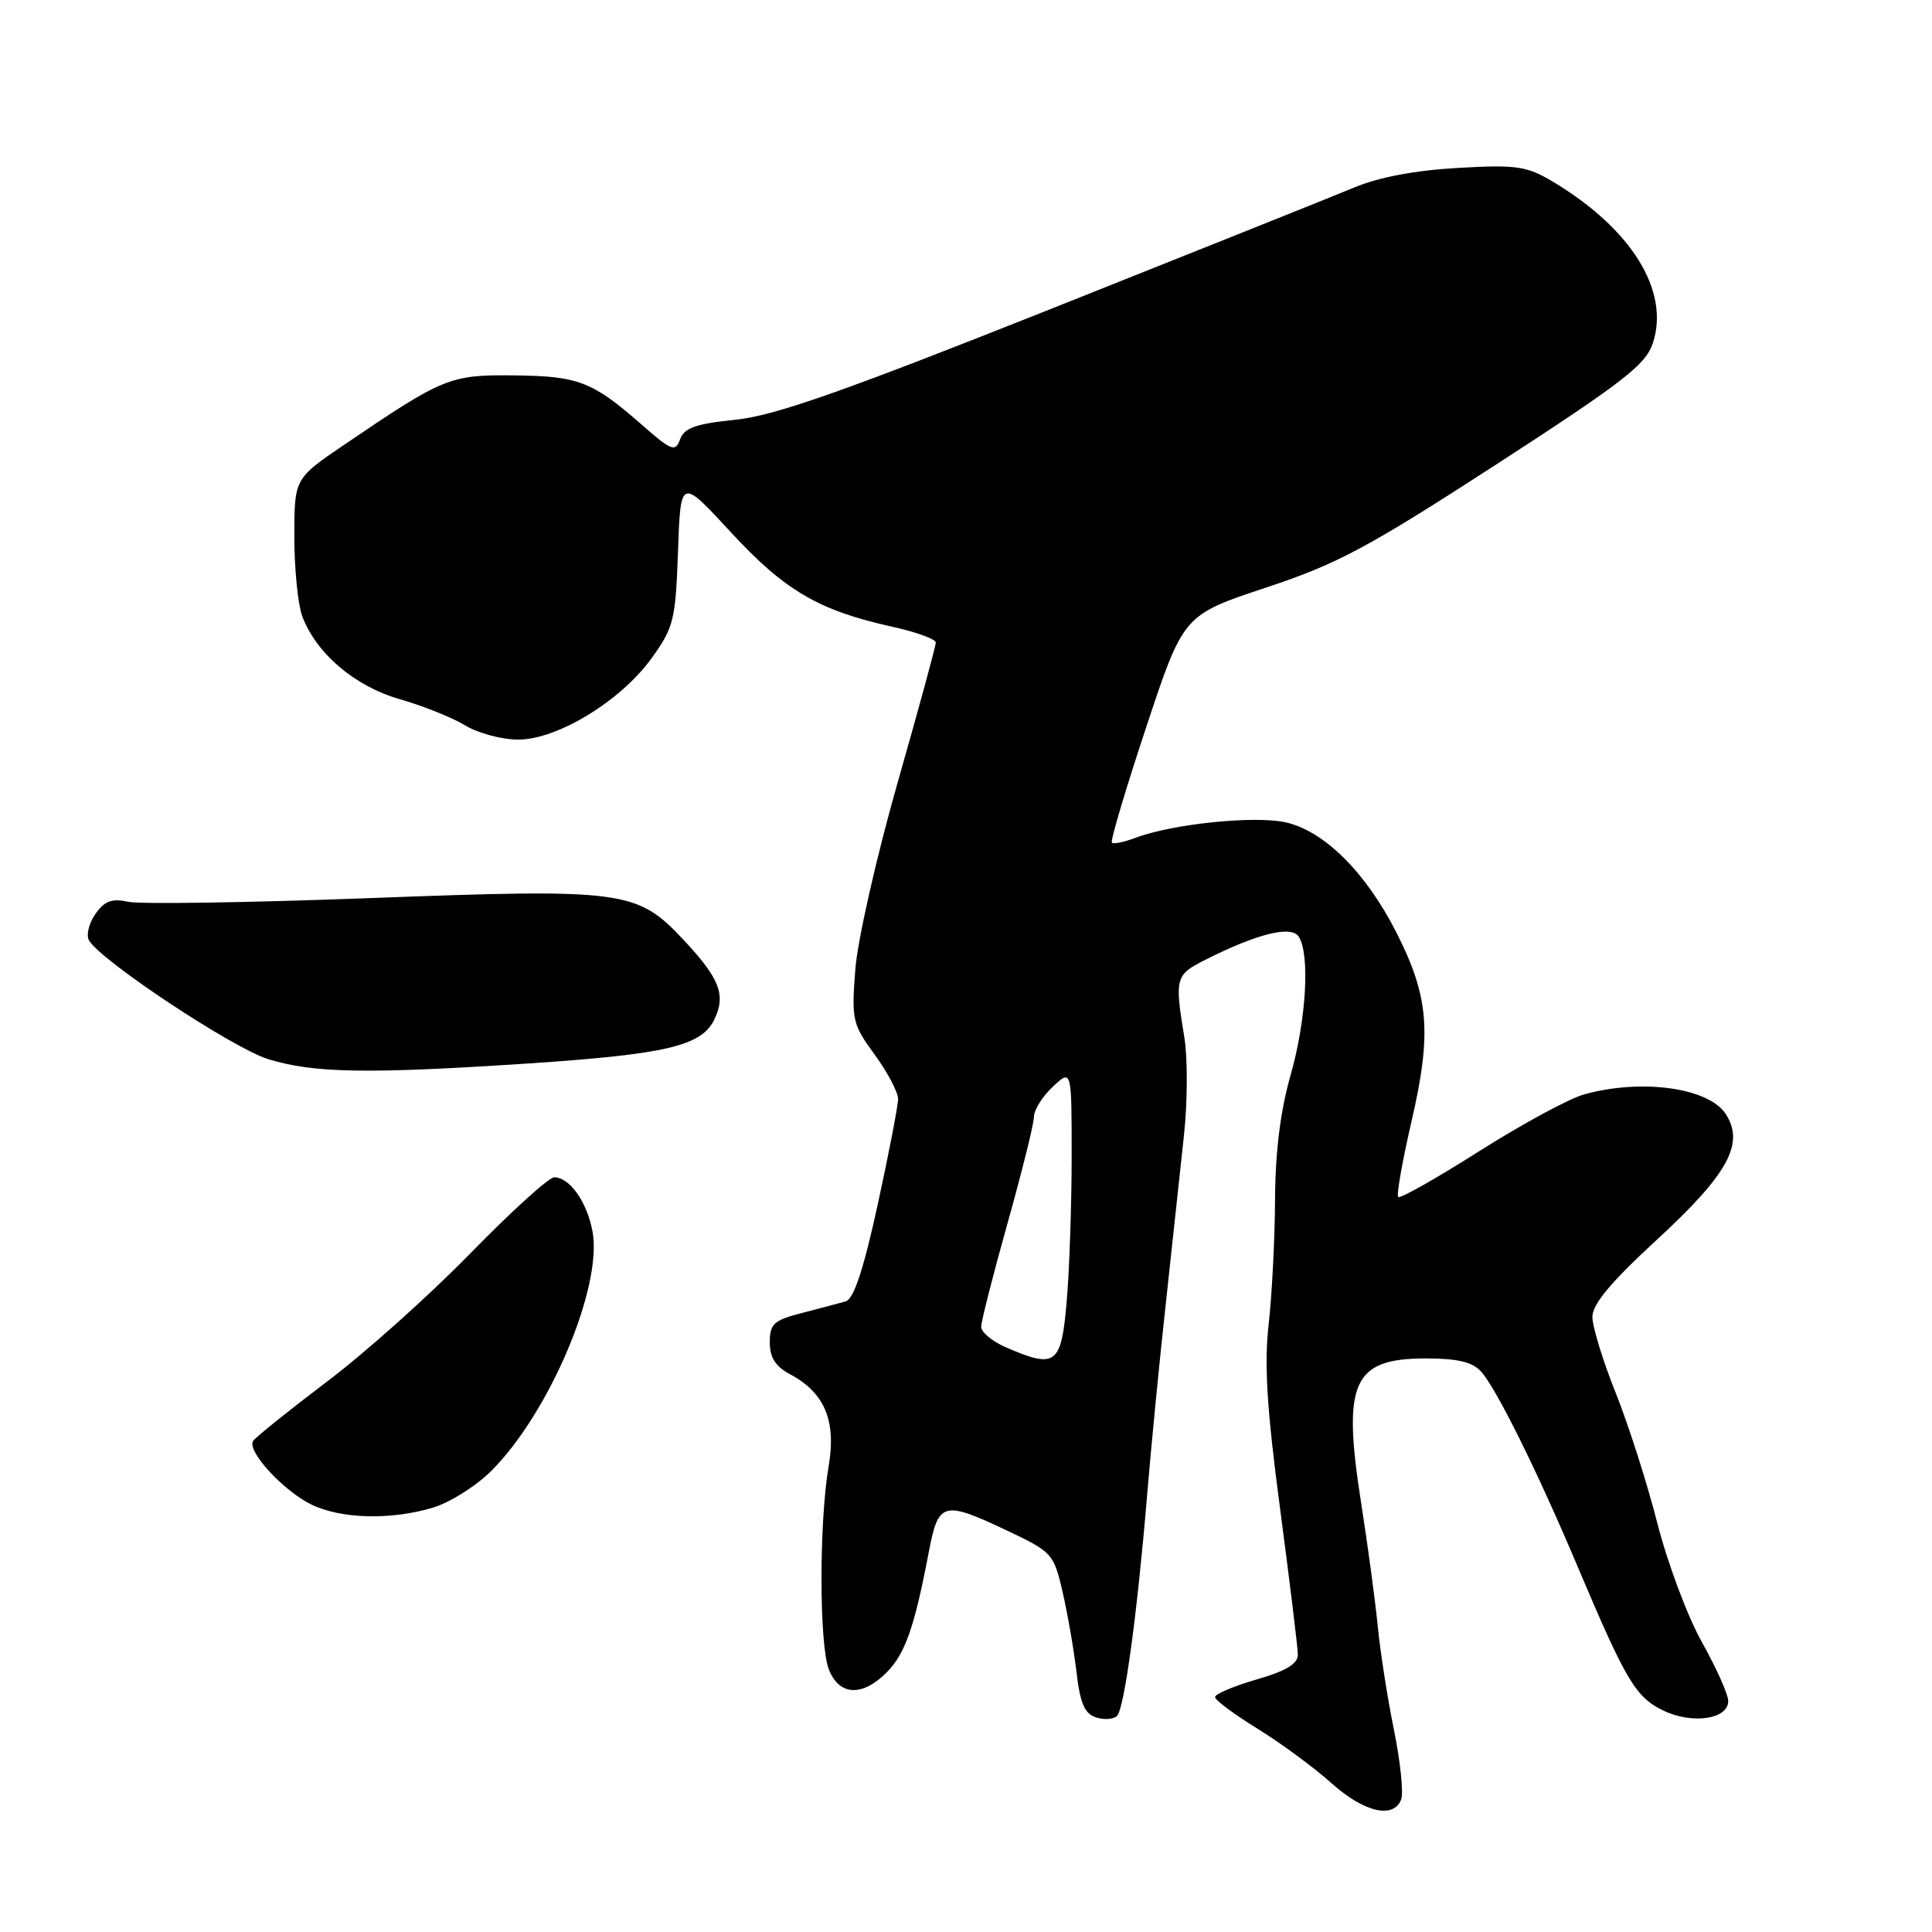 <?xml version="1.0" encoding="UTF-8" standalone="no"?>
<!DOCTYPE svg PUBLIC "-//W3C//DTD SVG 1.1//EN" "http://www.w3.org/Graphics/SVG/1.1/DTD/svg11.dtd" >
<svg xmlns="http://www.w3.org/2000/svg" xmlns:xlink="http://www.w3.org/1999/xlink" version="1.1" viewBox="0 0 256 256">
 <g >
 <path fill="currentColor"
d=" M 185.66 238.44 C 185.99 237.58 185.56 233.42 184.70 229.19 C 183.84 224.96 182.88 218.80 182.56 215.50 C 182.24 212.20 181.24 204.76 180.33 198.96 C 177.85 183.13 179.27 180.00 188.92 180.00 C 193.15 180.00 195.11 180.47 196.26 181.75 C 198.30 184.03 203.71 194.95 209.01 207.50 C 215.46 222.76 216.74 224.91 220.43 226.67 C 224.28 228.51 229.00 227.80 229.00 225.39 C 229.00 224.53 227.43 221.02 225.51 217.59 C 223.59 214.16 220.94 207.07 219.61 201.84 C 218.28 196.61 215.80 188.85 214.10 184.59 C 212.39 180.33 211.00 175.79 211.00 174.49 C 211.00 172.82 213.45 169.88 219.49 164.32 C 228.99 155.58 231.22 151.51 228.66 147.60 C 226.38 144.12 217.51 142.90 209.91 145.01 C 207.93 145.56 201.68 148.94 196.02 152.53 C 190.36 156.12 185.52 158.86 185.27 158.61 C 185.02 158.36 185.82 153.84 187.04 148.56 C 189.74 136.88 189.35 132.07 185.02 123.54 C 180.99 115.61 175.49 110.13 170.38 108.97 C 166.29 108.04 155.33 109.17 150.48 111.01 C 148.96 111.58 147.54 111.88 147.33 111.66 C 147.11 111.44 149.15 104.57 151.87 96.38 C 156.80 81.50 156.80 81.50 167.72 77.87 C 177.25 74.71 181.16 72.62 198.28 61.53 C 215.11 50.62 218.06 48.34 219.01 45.47 C 221.30 38.54 216.17 30.28 205.69 24.03 C 202.29 22.01 200.94 21.81 193.19 22.25 C 187.61 22.56 182.71 23.48 179.50 24.82 C 176.75 25.97 158.65 33.21 139.29 40.92 C 111.59 51.94 102.66 55.08 97.45 55.62 C 92.22 56.15 90.68 56.69 90.12 58.20 C 89.48 59.94 89.01 59.77 84.96 56.21 C 78.48 50.54 76.64 49.83 68.08 49.74 C 59.61 49.65 58.77 49.99 45.57 58.96 C 39.00 63.42 39.00 63.42 39.00 71.15 C 39.00 75.39 39.48 80.14 40.06 81.68 C 41.92 86.61 47.04 90.96 52.99 92.65 C 56.02 93.52 59.90 95.07 61.62 96.11 C 63.33 97.15 66.50 98.00 68.66 98.00 C 73.88 98.00 82.32 92.84 86.39 87.15 C 89.28 83.12 89.52 82.11 89.84 73.05 C 90.18 63.30 90.18 63.30 96.84 70.52 C 103.97 78.25 108.51 80.91 118.25 83.05 C 121.41 83.75 124.00 84.69 124.00 85.14 C 124.00 85.60 121.72 93.96 118.93 103.73 C 116.13 113.56 113.62 124.63 113.33 128.50 C 112.82 135.15 112.95 135.71 115.90 139.74 C 117.60 142.07 119.00 144.72 119.00 145.62 C 119.00 146.51 117.78 152.82 116.30 159.62 C 114.41 168.27 113.13 172.13 112.05 172.44 C 111.20 172.68 108.59 173.38 106.25 173.98 C 102.53 174.94 102.00 175.42 102.00 177.87 C 102.00 179.87 102.75 181.06 104.66 182.08 C 109.27 184.53 110.83 188.24 109.80 194.27 C 108.52 201.78 108.54 218.02 109.84 221.25 C 111.23 224.70 114.25 224.85 117.47 221.62 C 119.93 219.16 121.17 215.62 123.05 205.75 C 124.34 198.94 124.92 198.78 133.55 202.86 C 139.41 205.64 139.63 205.88 140.80 210.94 C 141.46 213.81 142.29 218.59 142.64 221.55 C 143.12 225.71 143.72 227.09 145.24 227.57 C 146.32 227.92 147.57 227.82 148.02 227.35 C 148.99 226.34 150.69 213.85 152.01 198.00 C 152.53 191.68 153.65 180.20 154.50 172.50 C 155.34 164.80 156.41 154.88 156.88 150.45 C 157.36 146.02 157.38 140.17 156.93 137.45 C 155.63 129.55 155.74 129.17 159.75 127.16 C 166.66 123.68 171.13 122.59 172.10 124.13 C 173.60 126.50 173.08 135.24 171.00 142.50 C 169.66 147.19 168.98 152.63 168.95 159.00 C 168.92 164.22 168.54 171.65 168.10 175.50 C 167.50 180.80 167.87 186.75 169.63 200.00 C 170.90 209.62 171.96 218.27 171.97 219.22 C 171.99 220.46 170.45 221.40 166.50 222.54 C 163.47 223.42 161.00 224.47 161.00 224.87 C 161.00 225.27 163.52 227.15 166.61 229.05 C 169.69 230.95 174.08 234.18 176.36 236.22 C 180.71 240.14 184.65 241.07 185.66 238.44 Z  M 57.36 199.77 C 59.61 199.10 63.10 196.90 65.11 194.89 C 72.82 187.18 79.87 170.49 78.51 163.17 C 77.78 159.24 75.48 156.00 73.43 156.00 C 72.73 156.00 67.74 160.53 62.33 166.07 C 56.92 171.62 48.36 179.28 43.29 183.10 C 38.23 186.93 33.84 190.46 33.53 190.94 C 32.71 192.28 37.50 197.50 41.22 199.34 C 45.15 201.27 51.76 201.45 57.36 199.77 Z  M 69.92 140.92 C 88.16 139.71 92.89 138.61 94.61 135.17 C 96.23 131.90 95.41 129.71 90.64 124.61 C 84.39 117.93 82.85 117.73 48.85 119.01 C 32.83 119.61 18.49 119.83 16.96 119.49 C 14.82 119.02 13.85 119.38 12.64 121.11 C 11.78 122.33 11.40 123.90 11.79 124.60 C 13.29 127.26 30.85 138.90 35.56 140.35 C 41.60 142.20 48.65 142.32 69.92 140.92 Z  M 133.25 178.51 C 131.46 177.73 130.00 176.51 130.01 175.80 C 130.02 175.08 131.59 168.90 133.51 162.06 C 135.43 155.22 137.00 148.89 137.00 147.99 C 137.00 147.09 138.12 145.29 139.50 144.00 C 142.00 141.65 142.00 141.65 142.00 153.17 C 142.00 159.51 141.71 168.14 141.35 172.35 C 140.63 180.88 139.93 181.41 133.25 178.51 Z "/>
</g>
</svg>